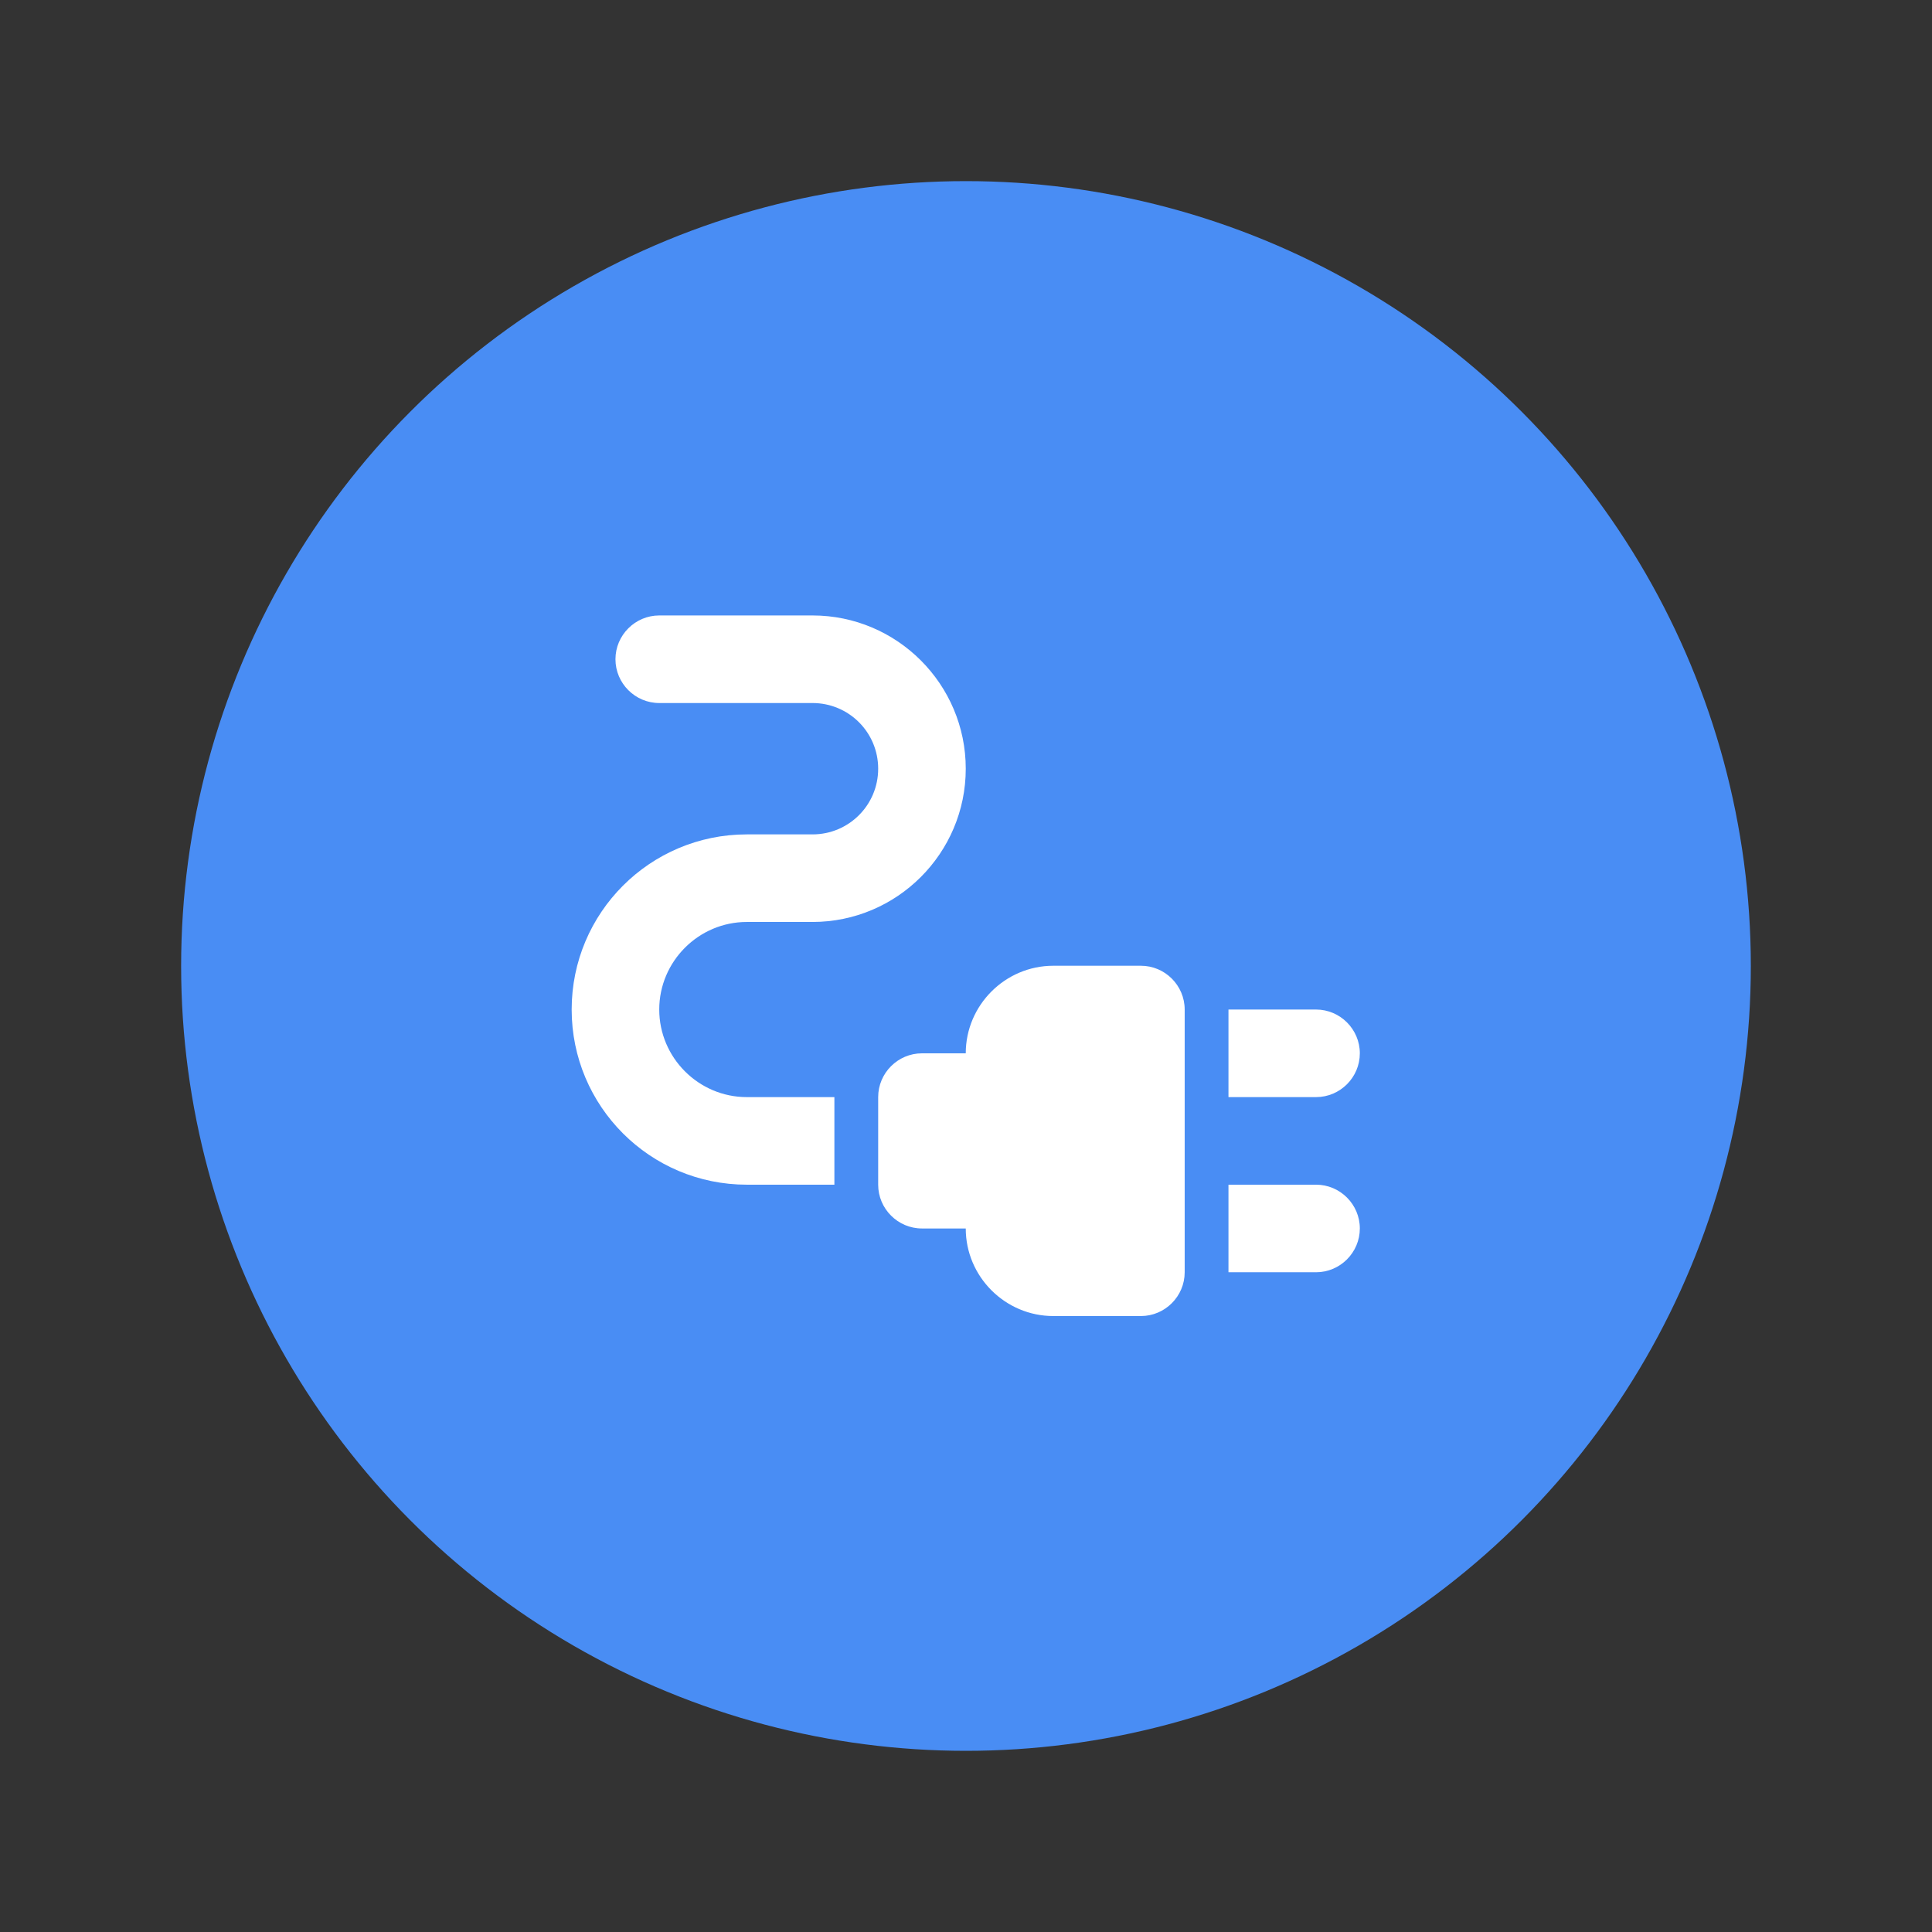 <?xml version="1.0" encoding="UTF-8" standalone="no"?>
<svg
   xmlns:dc="http://purl.org/dc/elements/1.1/"
   xmlns:cc="http://creativecommons.org/ns#"
   xmlns:rdf="http://www.w3.org/1999/02/22-rdf-syntax-ns#"
   xmlns:svg="http://www.w3.org/2000/svg"
   xmlns="http://www.w3.org/2000/svg"
   xmlns:sodipodi="http://sodipodi.sourceforge.net/DTD/sodipodi-0.dtd"
   xmlns:inkscape="http://www.inkscape.org/namespaces/inkscape"
   viewBox="0 0 42.667 42.667"
   fill="#ffffff"
   width="64"
   height="64"
   version="1.1"
   id="svg6"
   sodipodi:docname="electricity-checked-36dp.svg"
   inkscape:version="1.0.1 (3bc2e813f5, 2020-09-07)">
  <rect x="0" y="0" width="42.667" height="42.667" fill="#333333" stroke="none"/>
  <defs
     id="defs10" />
  <sodipodi:namedview
     pagecolor="#ffffff"
     bordercolor="#666666"
     borderopacity="1"
     objecttolerance="10"
     gridtolerance="10"
     guidetolerance="10"
     inkscape:pageopacity="0"
     inkscape:pageshadow="2"
     inkscape:window-width="1676"
     inkscape:window-height="947"
     id="namedview8"
     showgrid="false"
     inkscape:zoom="8.1513698"
     inkscape:cx="32.697869"
     inkscape:cy="22.299747"
     inkscape:window-x="4945"
     inkscape:window-y="2"
     inkscape:window-maximized="0"
     inkscape:current-layer="svg6"
     inkscape:document-rotation="0" />
  <path
     d="M 0,0 H 24 V 24 H 0 Z"
     fill="none"
     id="path2" />
  <circle
     style="fill:#498df4;fill-opacity:1;stroke-width:1.896"
     id="path837"
     cx="21.333"
     cy="21.333"
     r="17.333" />
  <path
     d="m 9.755,9.51 h 24 V 33.51 h -24 z"
     fill="none"
     id="path2-1"
     style="stroke-width:1" />
  <g
     id="g18"
     transform="matrix(0.967,0,0,0.967,9.724,9.724)">
    <g
       id="g16">
      <path
         d="m 21,14 c 0,-0.55 -0.45,-1 -1,-1 h -2 v 2 h 2 c 0.55,0 1,-0.45 1,-1 z"
         id="path8" />
      <path
         d="m 20,17 h -2 v 2 h 2 c 0.55,0 1,-0.45 1,-1 0,-0.55 -0.45,-1 -1,-1 z"
         id="path10" />
      <path
         d="m 16,12 h -2 c -1.1,0 -2,0.9 -2,2 h -1 c -0.55,0 -1,0.45 -1,1 v 2 c 0,0.55 0.45,1 1,1 h 1 c 0,1.1 0.9,2 2,2 h 2 c 0.55,0 1,-0.45 1,-1 v -6 c 0,-0.55 -0.45,-1 -1,-1 z"
         id="path12" />
      <path
         d="M 5,13 C 5,11.9 5.9,11 7,11 H 8.5 C 10.43,11 12,9.43 12,7.5 12,5.57 10.43,4 8.5,4 H 5 C 4.45,4 4,4.45 4,5 4,5.55 4.45,6 5,6 H 8.5 C 9.33,6 10,6.67 10,7.5 10,8.33 9.33,9 8.5,9 H 7 c -2.21,0 -4,1.79 -4,4 0,2.21 1.79,4 4,4 H 9 V 15 H 7 C 5.9,15 5,14.1 5,13 Z"
         id="path14" />
    </g>
  </g>
</svg>
